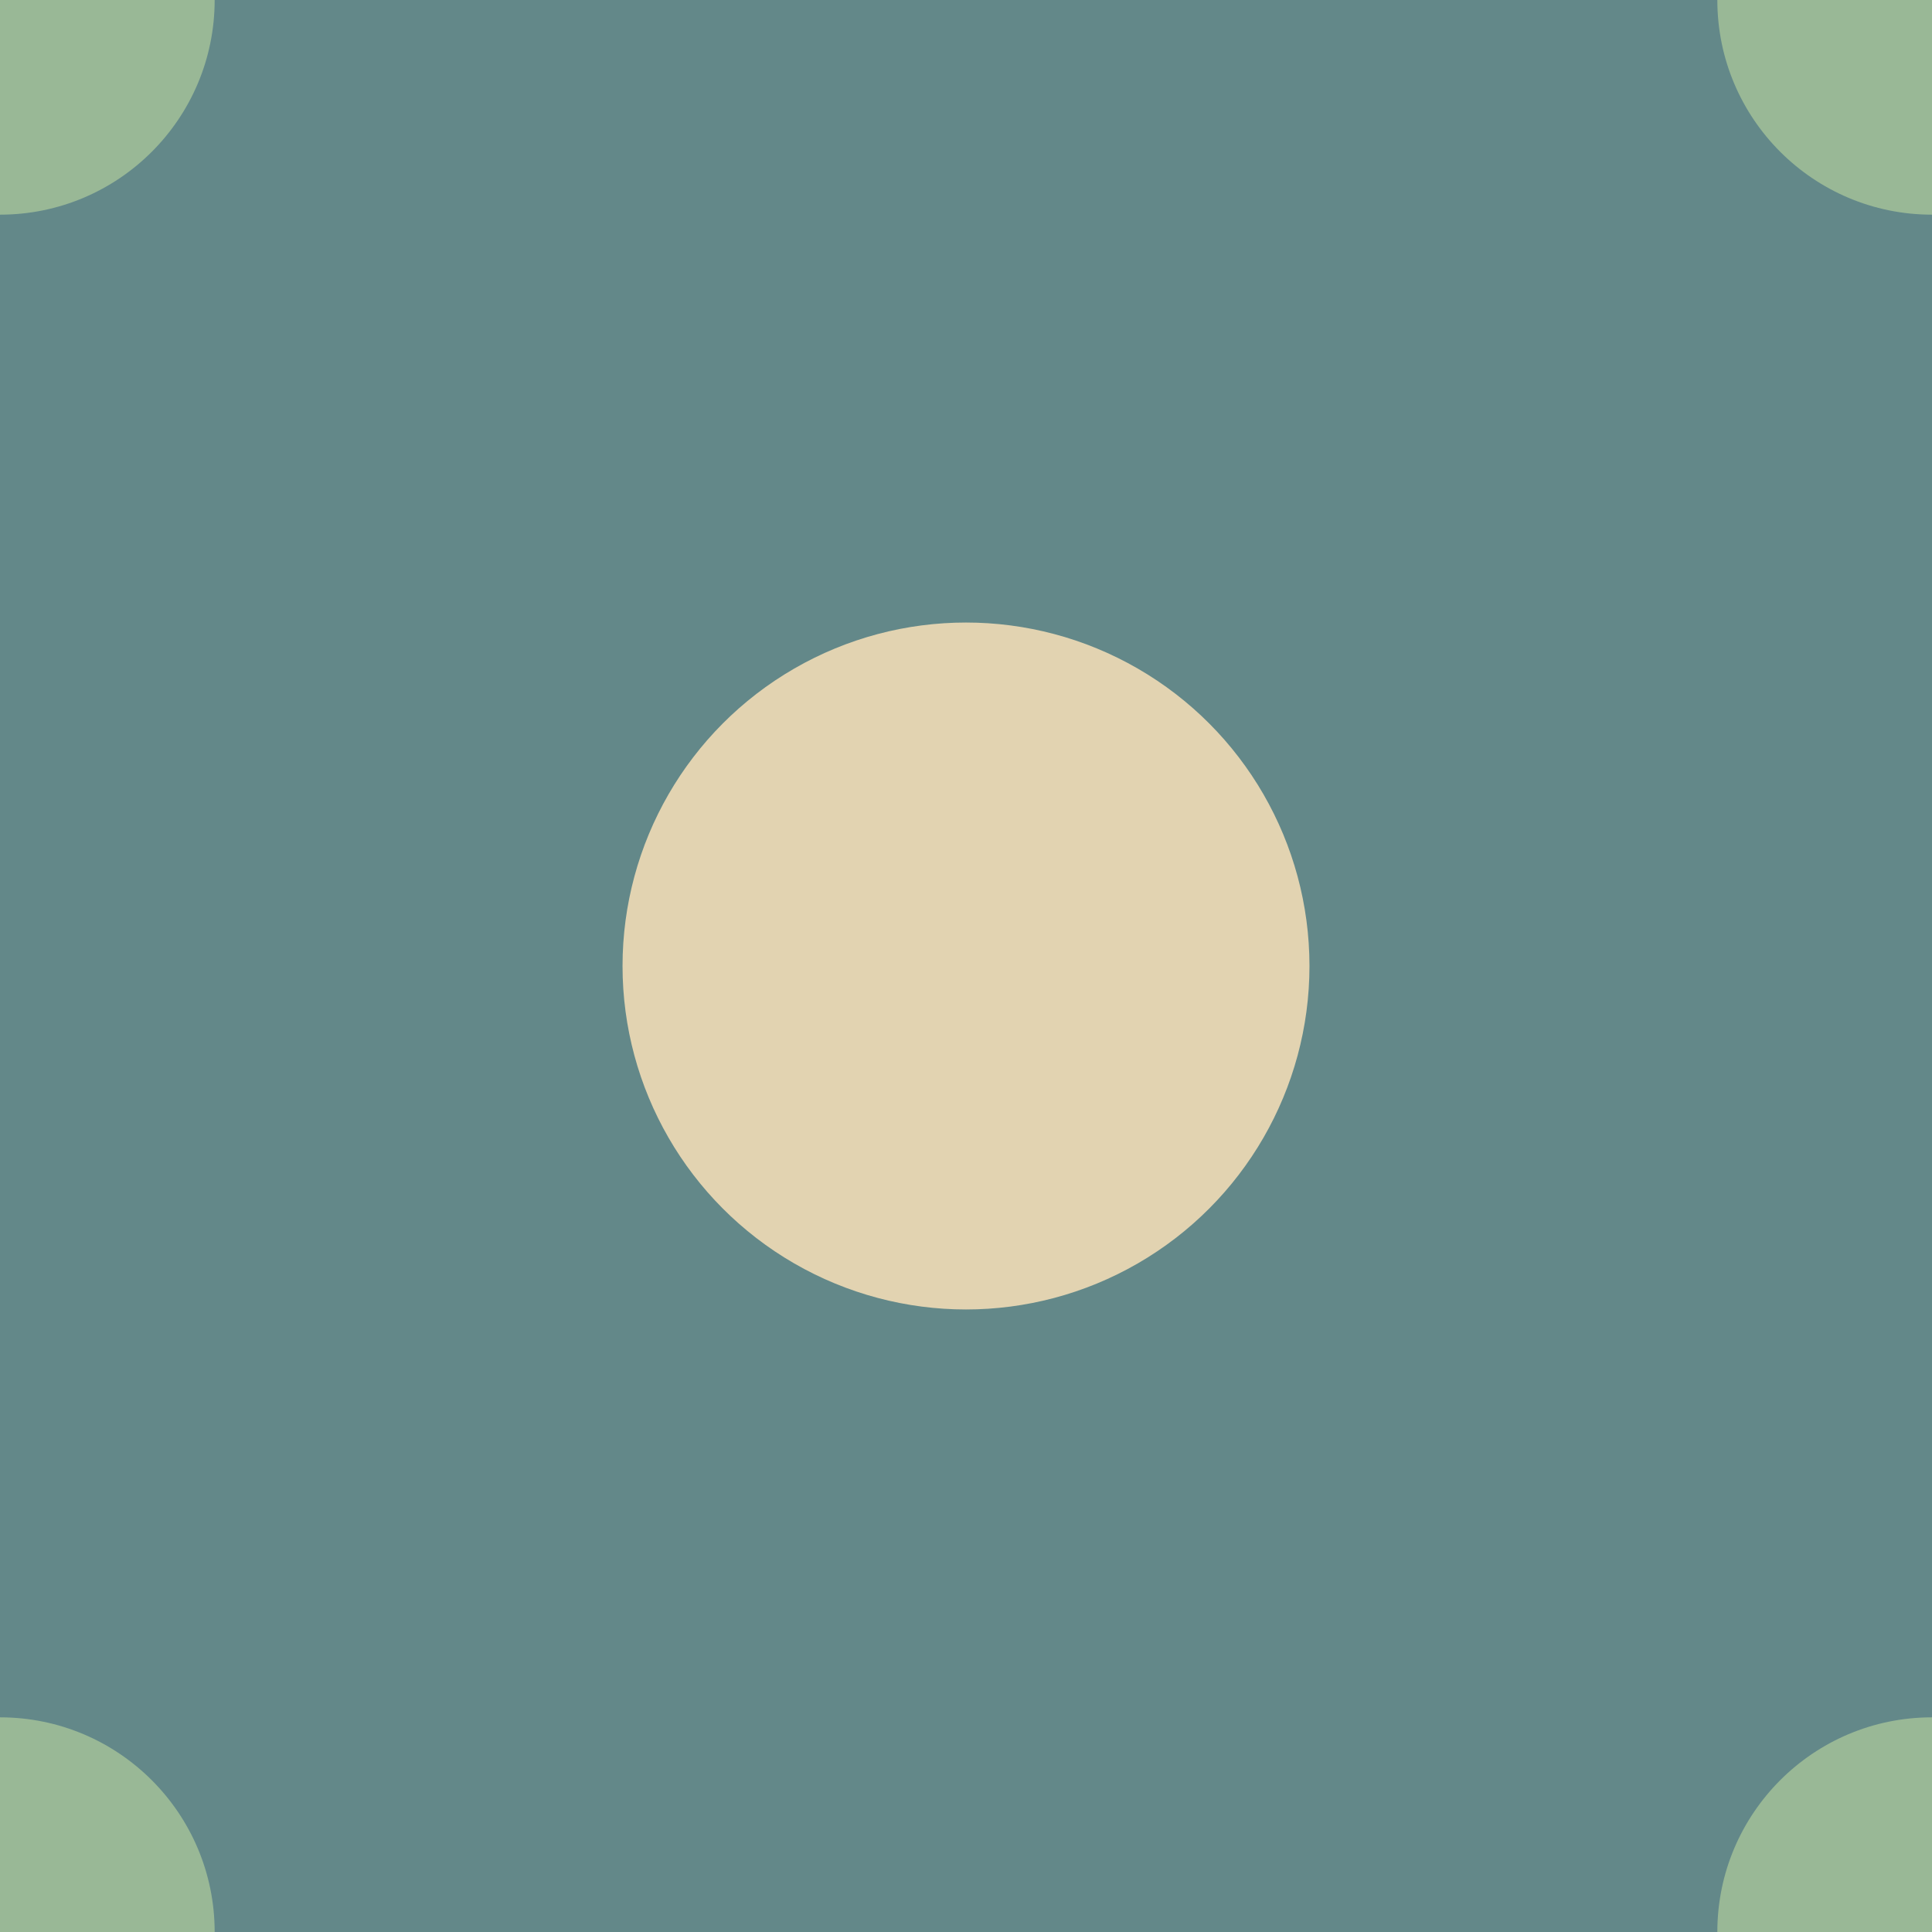 ﻿<svg xmlns='http://www.w3.org/2000/svg'  width='33' height='33' viewBox='0 0 90 90'><rect fill='#638889' width='90' height='90'/><circle fill-opacity='0.93' fill='#EBD9B4'  cx='45' cy='45' r='16'/><g fill='#9DBC98'  fill-opacity='0.93'><circle  cx='0' cy='90' r='10'/><circle  cx='90' cy='90' r='10'/><circle  cx='90' cy='0' r='10'/><circle  cx='0' cy='0' r='10'/></g></svg>